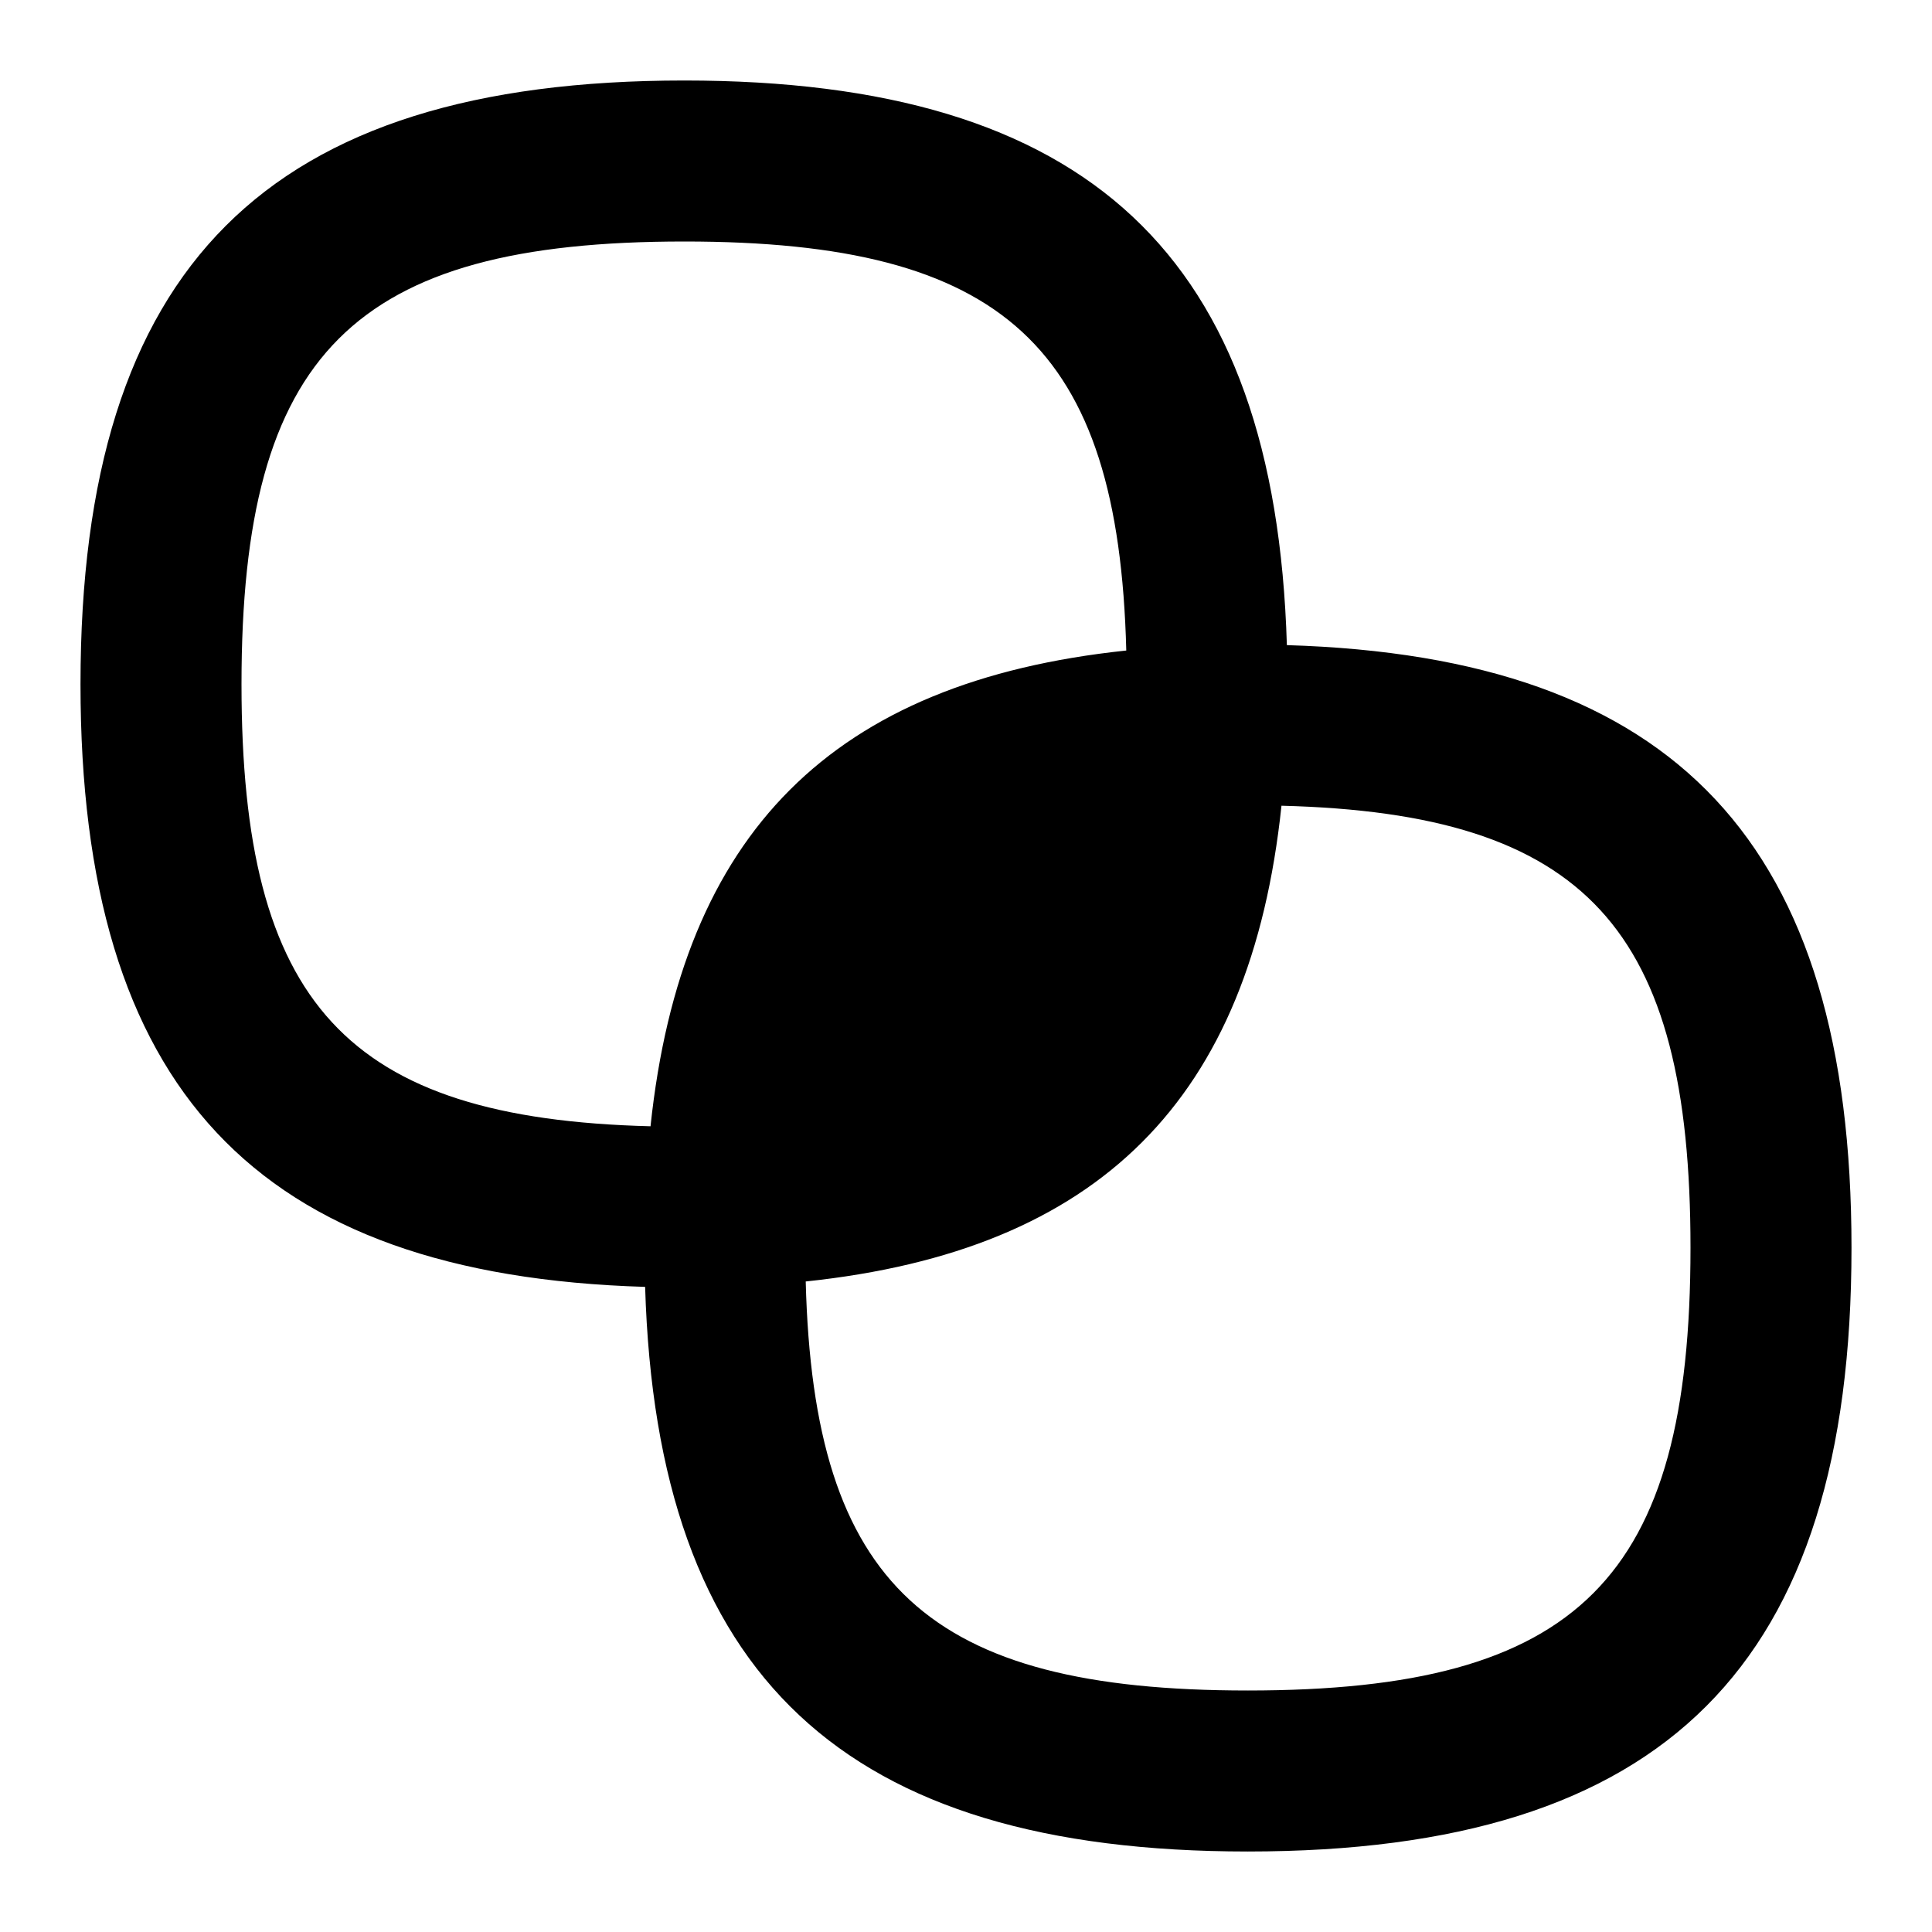 <svg id="Layer_1" viewBox="0 0 24 24" xmlns="http://www.w3.org/2000/svg" data-name="Layer 1"><path d="m15.986 8.014c-.145-4.84-2.467-7.014-7.486-7.014-5.187 0-7.5 2.313-7.5 7.5 0 5.019 2.175 7.341 7.014 7.486.145 4.84 2.467 7.014 7.486 7.014 5.187 0 7.5-2.313 7.5-7.5 0-5.019-2.175-7.341-7.014-7.486zm-12.986.486c0-4.112 1.388-5.5 5.5-5.5 3.967 0 5.394 1.299 5.491 5.081-3.648.384-5.525 2.262-5.91 5.91-3.782-.096-5.081-1.524-5.081-5.491zm12.5 12.5c-3.967 0-5.394-1.299-5.491-5.081 3.648-.384 5.525-2.262 5.91-5.91 3.782.096 5.081 1.524 5.081 5.491 0 4.112-1.388 5.5-5.5 5.5z"/></svg>